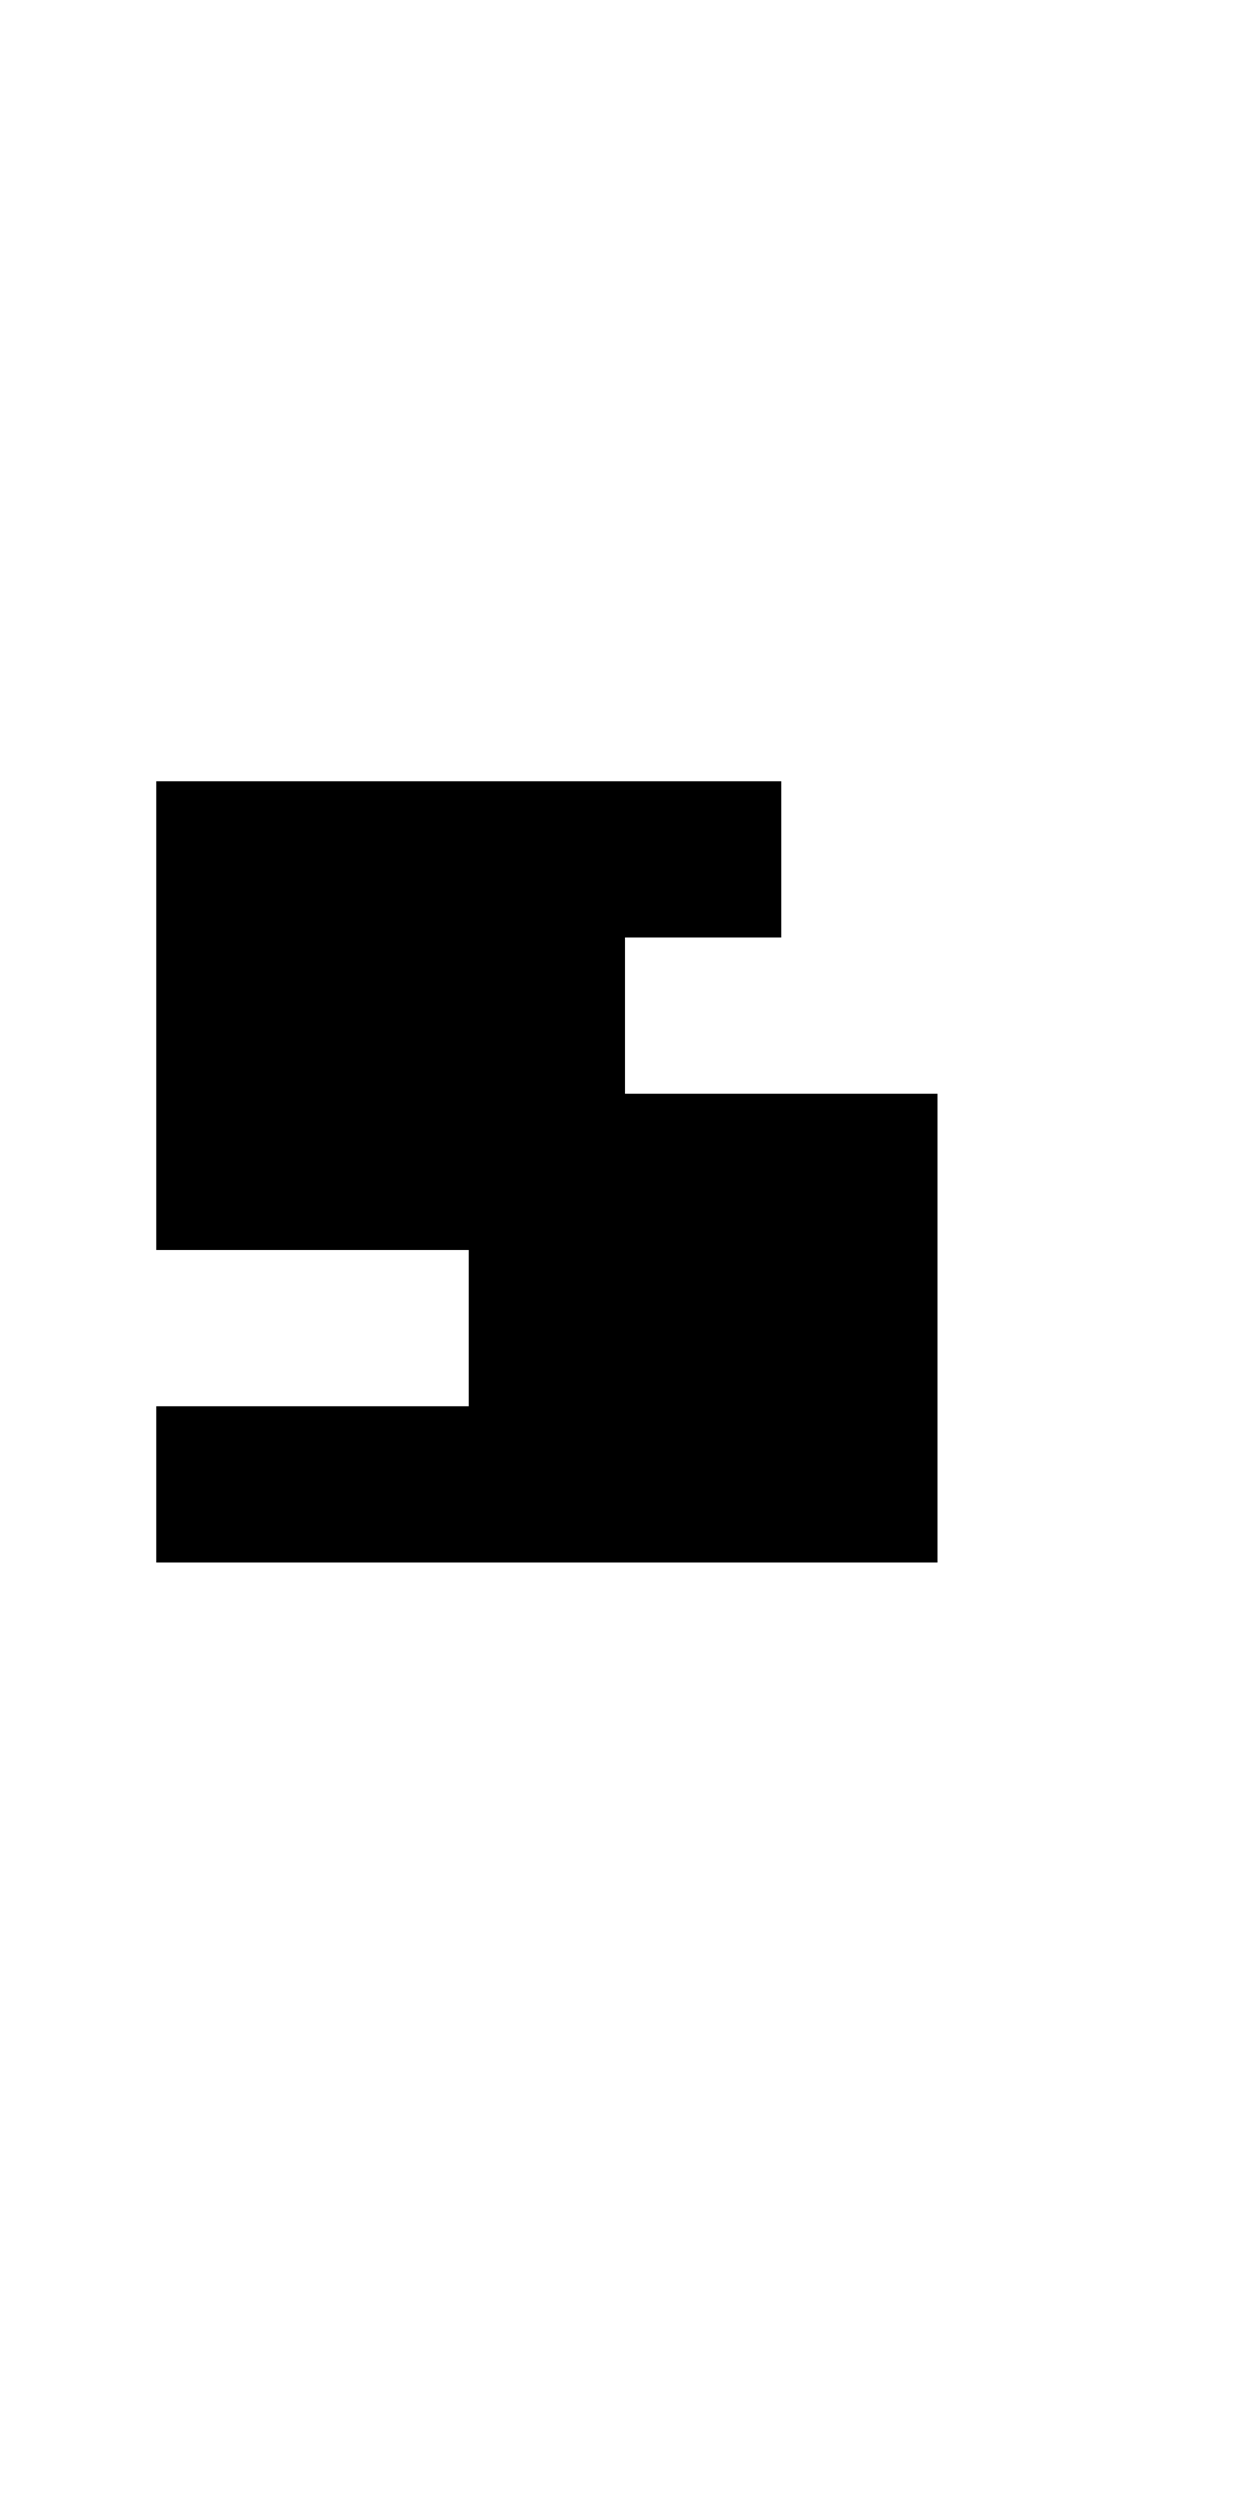 <?xml version="1.0" encoding="UTF-8" standalone="no"?>
<!DOCTYPE svg PUBLIC "-//W3C//DTD SVG 1.1//EN" 
  "http://www.w3.org/Graphics/SVG/1.1/DTD/svg11.dtd">
<svg width="8" height="16"
     xmlns="http://www.w3.org/2000/svg" version="1.1">
 <path d="  M 0,0  L 0,16  L 8,16  L 8,0  Z  M 6,10  L 1,10  L 1,9  L 3,9  L 3,8  L 1,8  L 1,5  L 5,5  L 5,6  L 4,6  L 4,7  L 6,7  Z  " style="fill:rgb(0, 0, 0); fill-opacity:0.000; stroke:none;" />
 <path d="  M 3,9  L 1,9  L 1,10  L 6,10  L 6,7  L 4,7  L 4,6  L 5,6  L 5,5  L 1,5  L 1,8  L 3,8  Z  " style="fill:rgb(0, 0, 0); fill-opacity:1.000; stroke:none;" />
</svg>
